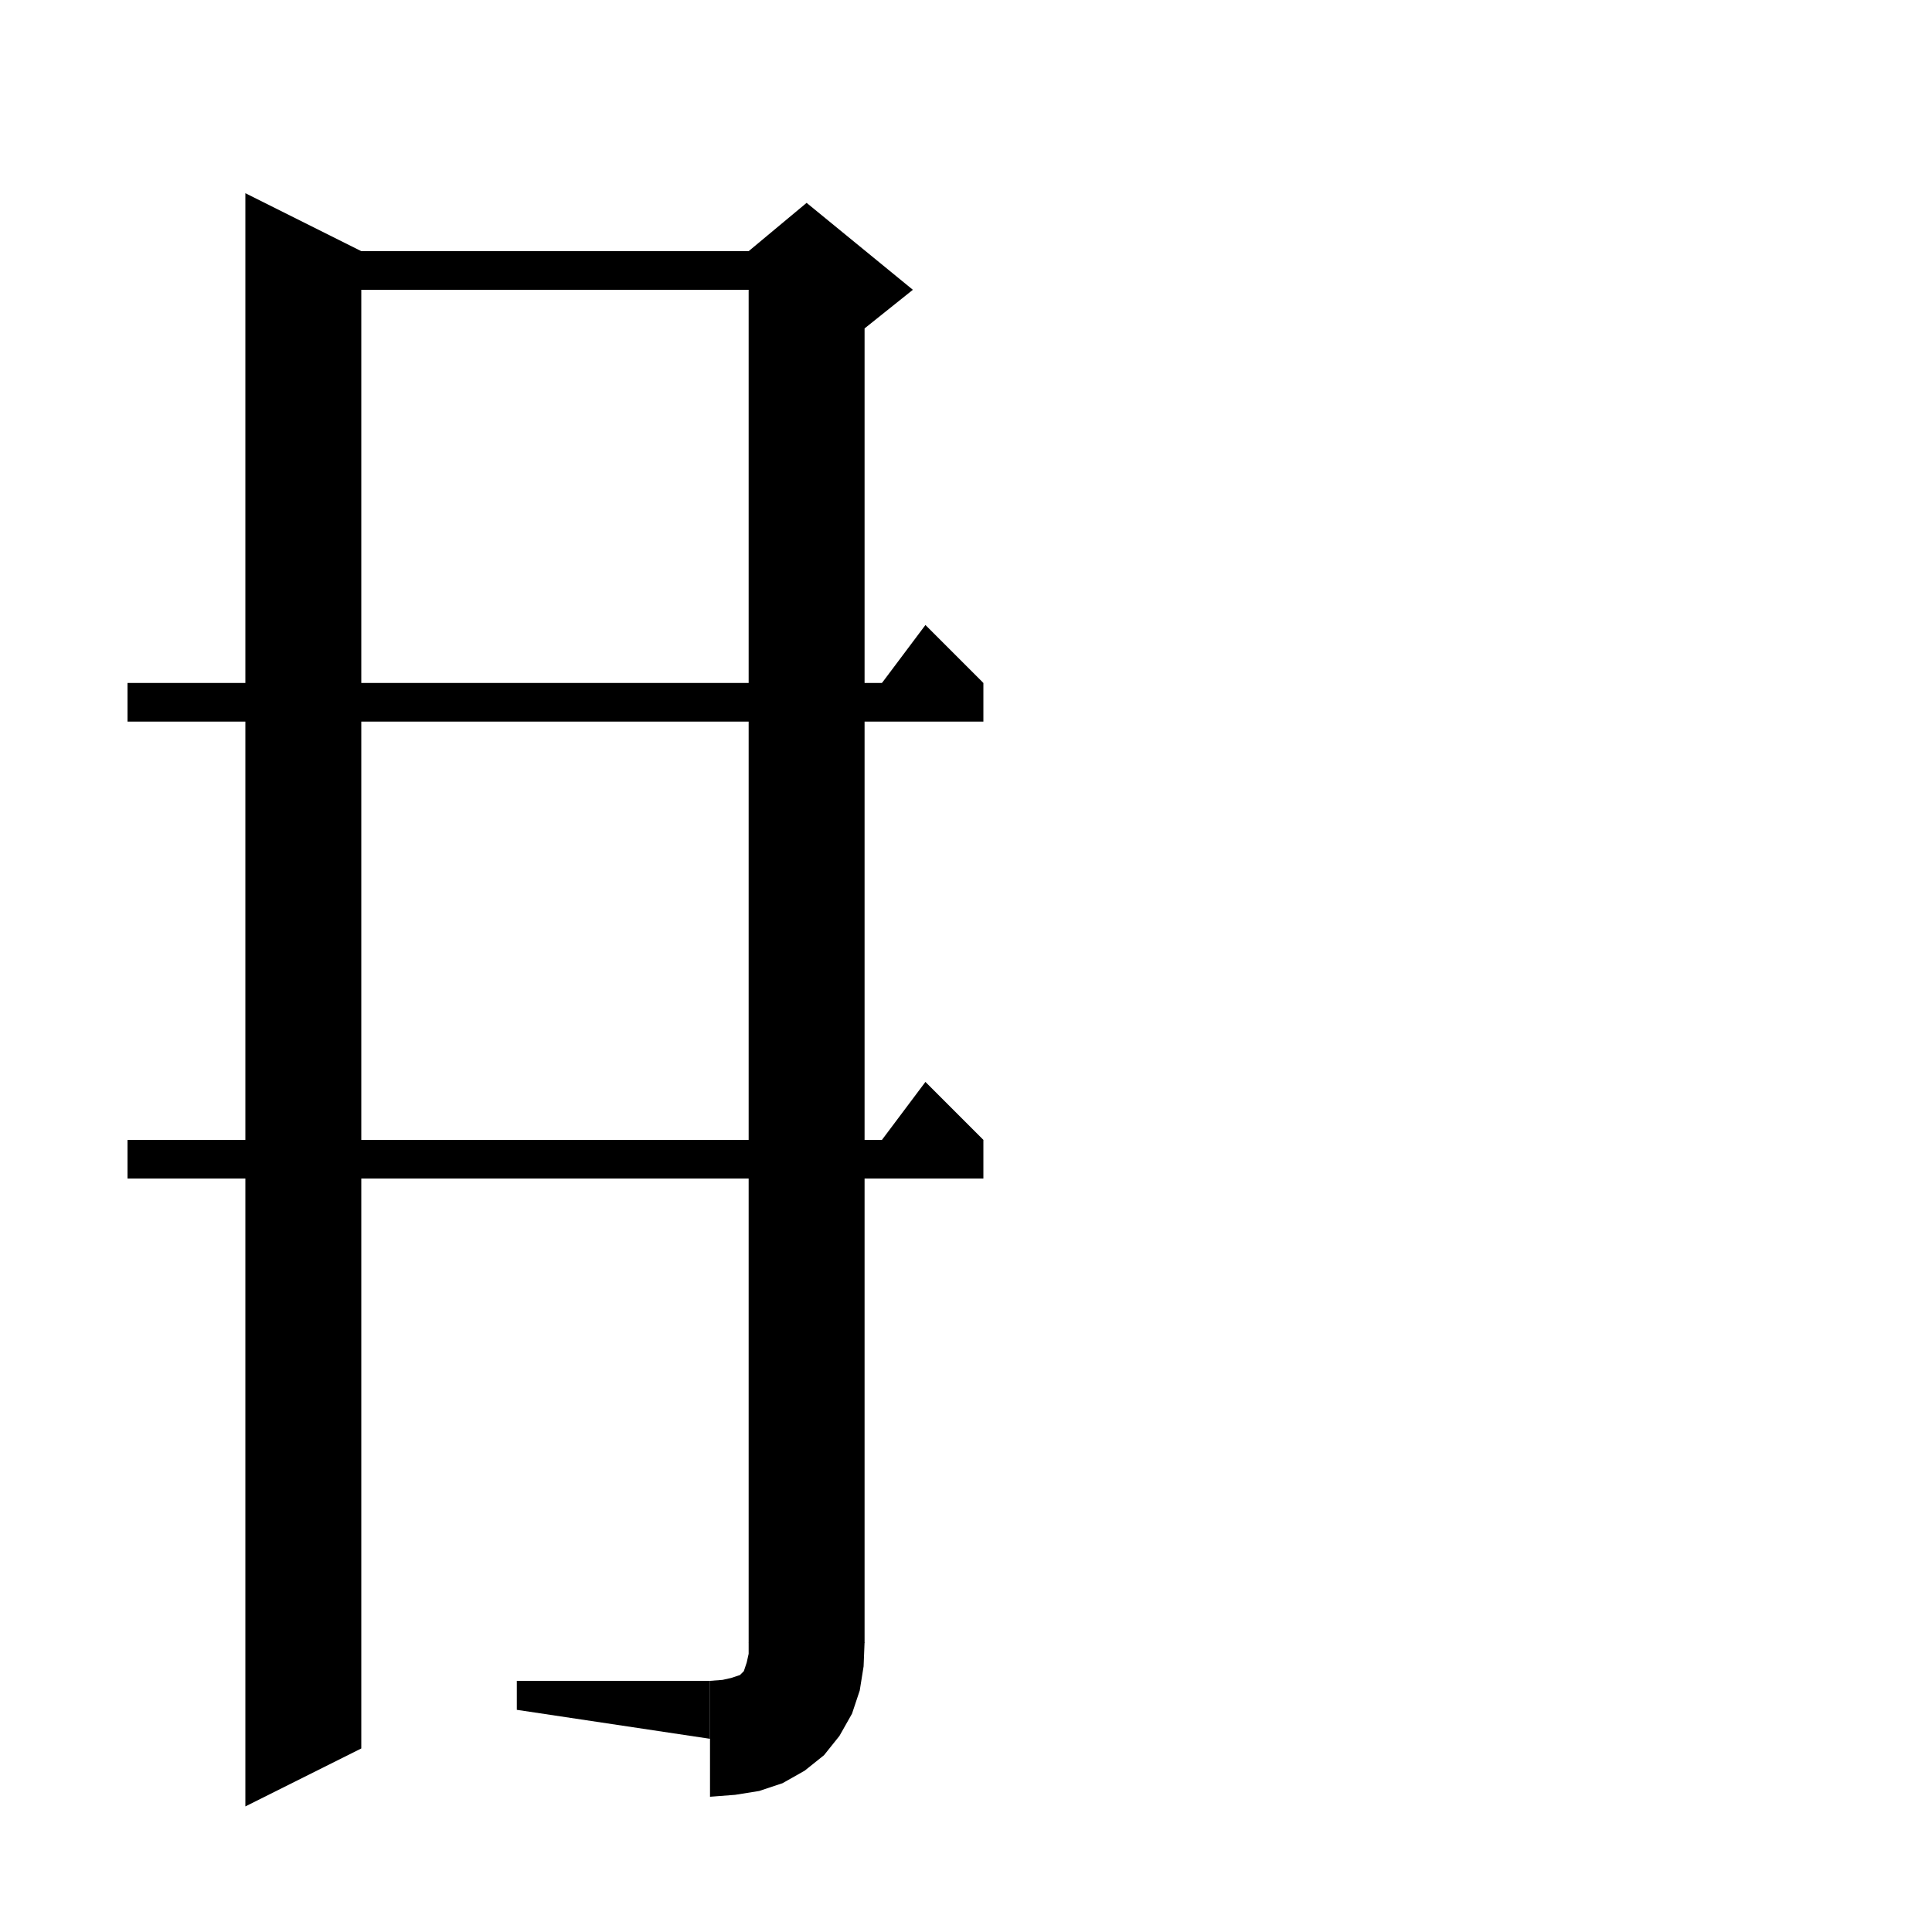 <svg xmlns="http://www.w3.org/2000/svg" xmlns:xlink="http://www.w3.org/1999/xlink" version="1.1" baseProfile="full" viewBox="0 0 200 200" width="200" height="200">
<g fill="black">
<polygon points="37.4,26 37.4,181 25.4,187 25.4,20 " />
<polygon points="31.4,26 83.5,26 83.5,30 31.4,30 " />
<polygon points="89.5,28 89.5,170 77.5,170 77.5,28 " />
<polygon points="77.5,26 83.5,21 94.5,30 89.5,34 77.5,28 " />
<polygon points="89.5,170 87.1,173.6 83.5,176 79.9,173.6 77.5,170 " />
<polygon points="89.5,170 89.4,172.5 89,175 88.2,177.4 86.9,179.7 85.3,181.7 83.3,183.3 81,184.6 78.6,185.4 76.1,185.8 73.5,186 73.5,174 74.8,173.9 75.7,173.7 76.3,173.5 76.6,173.4 76.8,173.2 77,173 77.1,172.7 77.3,172.1 77.5,171.2 77.5,170 " />
<polygon points="53.5,177 53.5,174 73.5,174 73.5,180 " />
<polygon points="13.2,70.7 101.8,70.7 101.8,74.7 13.2,74.7 " />
<polygon points="101.8,70.7 89.8,72.7 95.8,64.7 " />
<polygon points="13.2,118 101.8,118 101.8,122 13.2,122 " />
<polygon points="101.8,118 89.8,120 95.8,112 " />
</g>
</svg>
